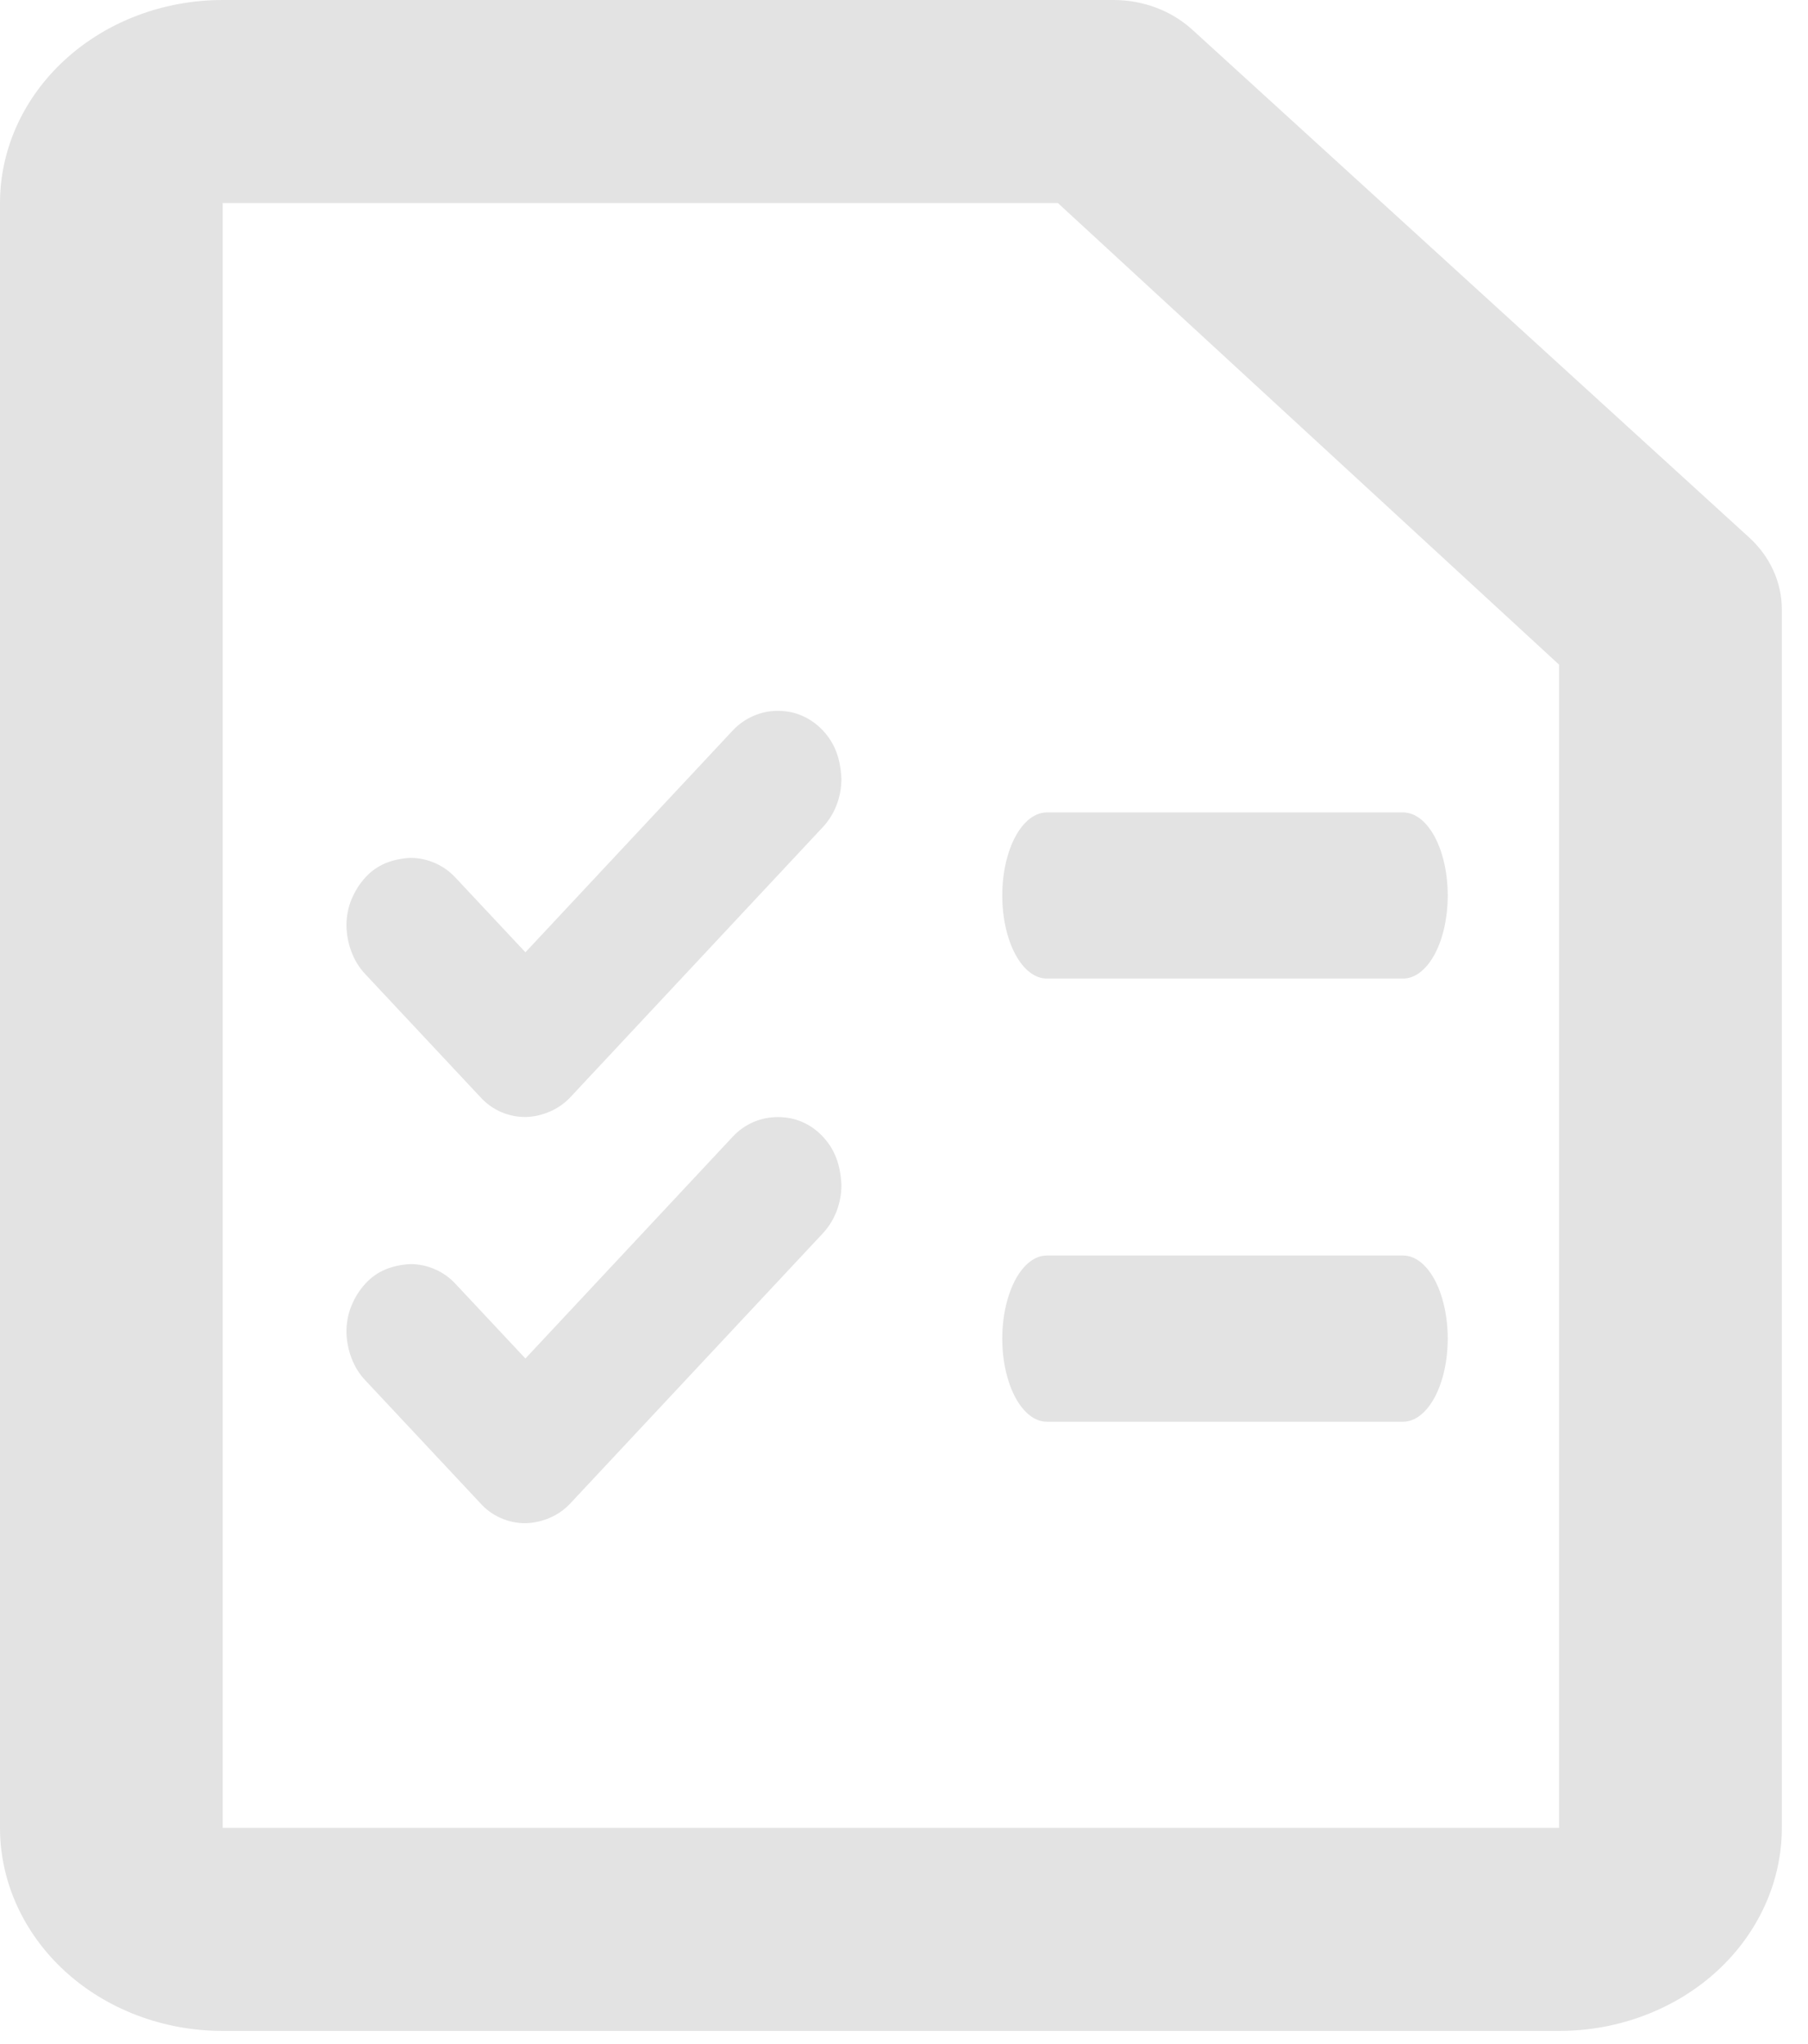 <svg width="23" height="26" viewBox="0 0 23 26" fill="none" xmlns="http://www.w3.org/2000/svg">
<path d="M0 2.583C0 1.898 0.299 1.241 0.83 0.757C1.361 0.272 2.082 0 2.833 0H14.167C14.542 7.31566e-05 14.903 0.136 15.168 0.378L22.252 6.837C22.517 7.079 22.667 7.407 22.667 7.75V23.25C22.667 23.935 22.368 24.592 21.837 25.077C21.305 25.561 20.585 25.833 19.833 25.833H2.833C2.082 25.833 1.361 25.561 0.83 25.077C0.299 24.592 0 23.935 0 23.25V2.583ZM13.458 2.583H2.833V13V23.25H19.833V8.454L13.458 2.583Z" fill="#E3E3E3"/>
<path d="M18.417 11.39C18.417 11.11 18.357 10.841 18.251 10.643C18.144 10.445 18 10.334 17.85 10.334H13.317C13.166 10.334 13.022 10.445 12.916 10.643C12.81 10.841 12.75 11.11 12.75 11.39C12.75 11.671 12.81 11.94 12.916 12.138C13.022 12.336 13.166 12.447 13.317 12.447H17.85C18 12.447 18.144 12.336 18.251 12.138C18.357 11.94 18.417 11.671 18.417 11.39ZM18.417 17.027C18.417 16.747 18.357 16.478 18.251 16.279C18.144 16.081 18 15.97 17.85 15.97H13.317C13.166 15.97 13.022 16.081 12.916 16.279C12.81 16.478 12.75 16.747 12.75 17.027C12.75 17.307 12.81 17.576 12.916 17.774C13.022 17.972 13.166 18.084 13.317 18.084H17.85C18 18.084 18.144 17.972 18.251 17.774C18.357 17.576 18.417 17.307 18.417 17.027Z" fill="#E3E3E3"/>
<path d="M9.895 9.042C10.008 9.042 10.113 9.063 10.21 9.107C10.307 9.15 10.393 9.212 10.469 9.292C10.544 9.373 10.601 9.464 10.639 9.564C10.677 9.665 10.698 9.779 10.704 9.906C10.704 10.021 10.683 10.132 10.643 10.238C10.602 10.345 10.544 10.438 10.469 10.519L7.258 13.954C7.183 14.034 7.095 14.096 6.995 14.139C6.896 14.182 6.792 14.206 6.684 14.208C6.576 14.208 6.472 14.187 6.373 14.144C6.273 14.1 6.185 14.037 6.11 13.954L4.646 12.39C4.57 12.309 4.512 12.216 4.472 12.109C4.431 12.002 4.41 11.892 4.407 11.776C4.407 11.655 4.429 11.543 4.472 11.439C4.515 11.336 4.573 11.243 4.646 11.163C4.719 11.082 4.804 11.022 4.901 10.981C4.998 10.941 5.104 10.918 5.22 10.912C5.328 10.912 5.432 10.934 5.531 10.977C5.631 11.02 5.719 11.082 5.794 11.163L6.684 12.113L9.321 9.292C9.396 9.212 9.484 9.15 9.583 9.107C9.683 9.063 9.787 9.042 9.895 9.042Z" fill="#E3E3E3"/>
<path d="M9.895 14.209C10.008 14.209 10.113 14.23 10.21 14.273C10.307 14.316 10.393 14.378 10.469 14.459C10.544 14.54 10.601 14.63 10.639 14.731C10.677 14.832 10.698 14.946 10.704 15.072C10.704 15.188 10.683 15.299 10.643 15.405C10.602 15.512 10.544 15.605 10.469 15.686L7.258 19.12C7.183 19.201 7.095 19.263 6.995 19.306C6.896 19.349 6.792 19.372 6.684 19.375C6.576 19.375 6.472 19.354 6.373 19.31C6.273 19.267 6.185 19.204 6.11 19.12L4.646 17.556C4.57 17.476 4.512 17.382 4.472 17.276C4.431 17.169 4.41 17.058 4.407 16.943C4.407 16.822 4.429 16.71 4.472 16.606C4.515 16.502 4.573 16.41 4.646 16.33C4.719 16.249 4.804 16.189 4.901 16.148C4.998 16.108 5.104 16.085 5.22 16.079C5.328 16.079 5.432 16.101 5.531 16.144C5.631 16.187 5.719 16.249 5.794 16.33L6.684 17.28L9.321 14.459C9.396 14.378 9.484 14.316 9.583 14.273C9.683 14.23 9.787 14.209 9.895 14.209Z" fill="#E3E3E3"/>
</svg>
